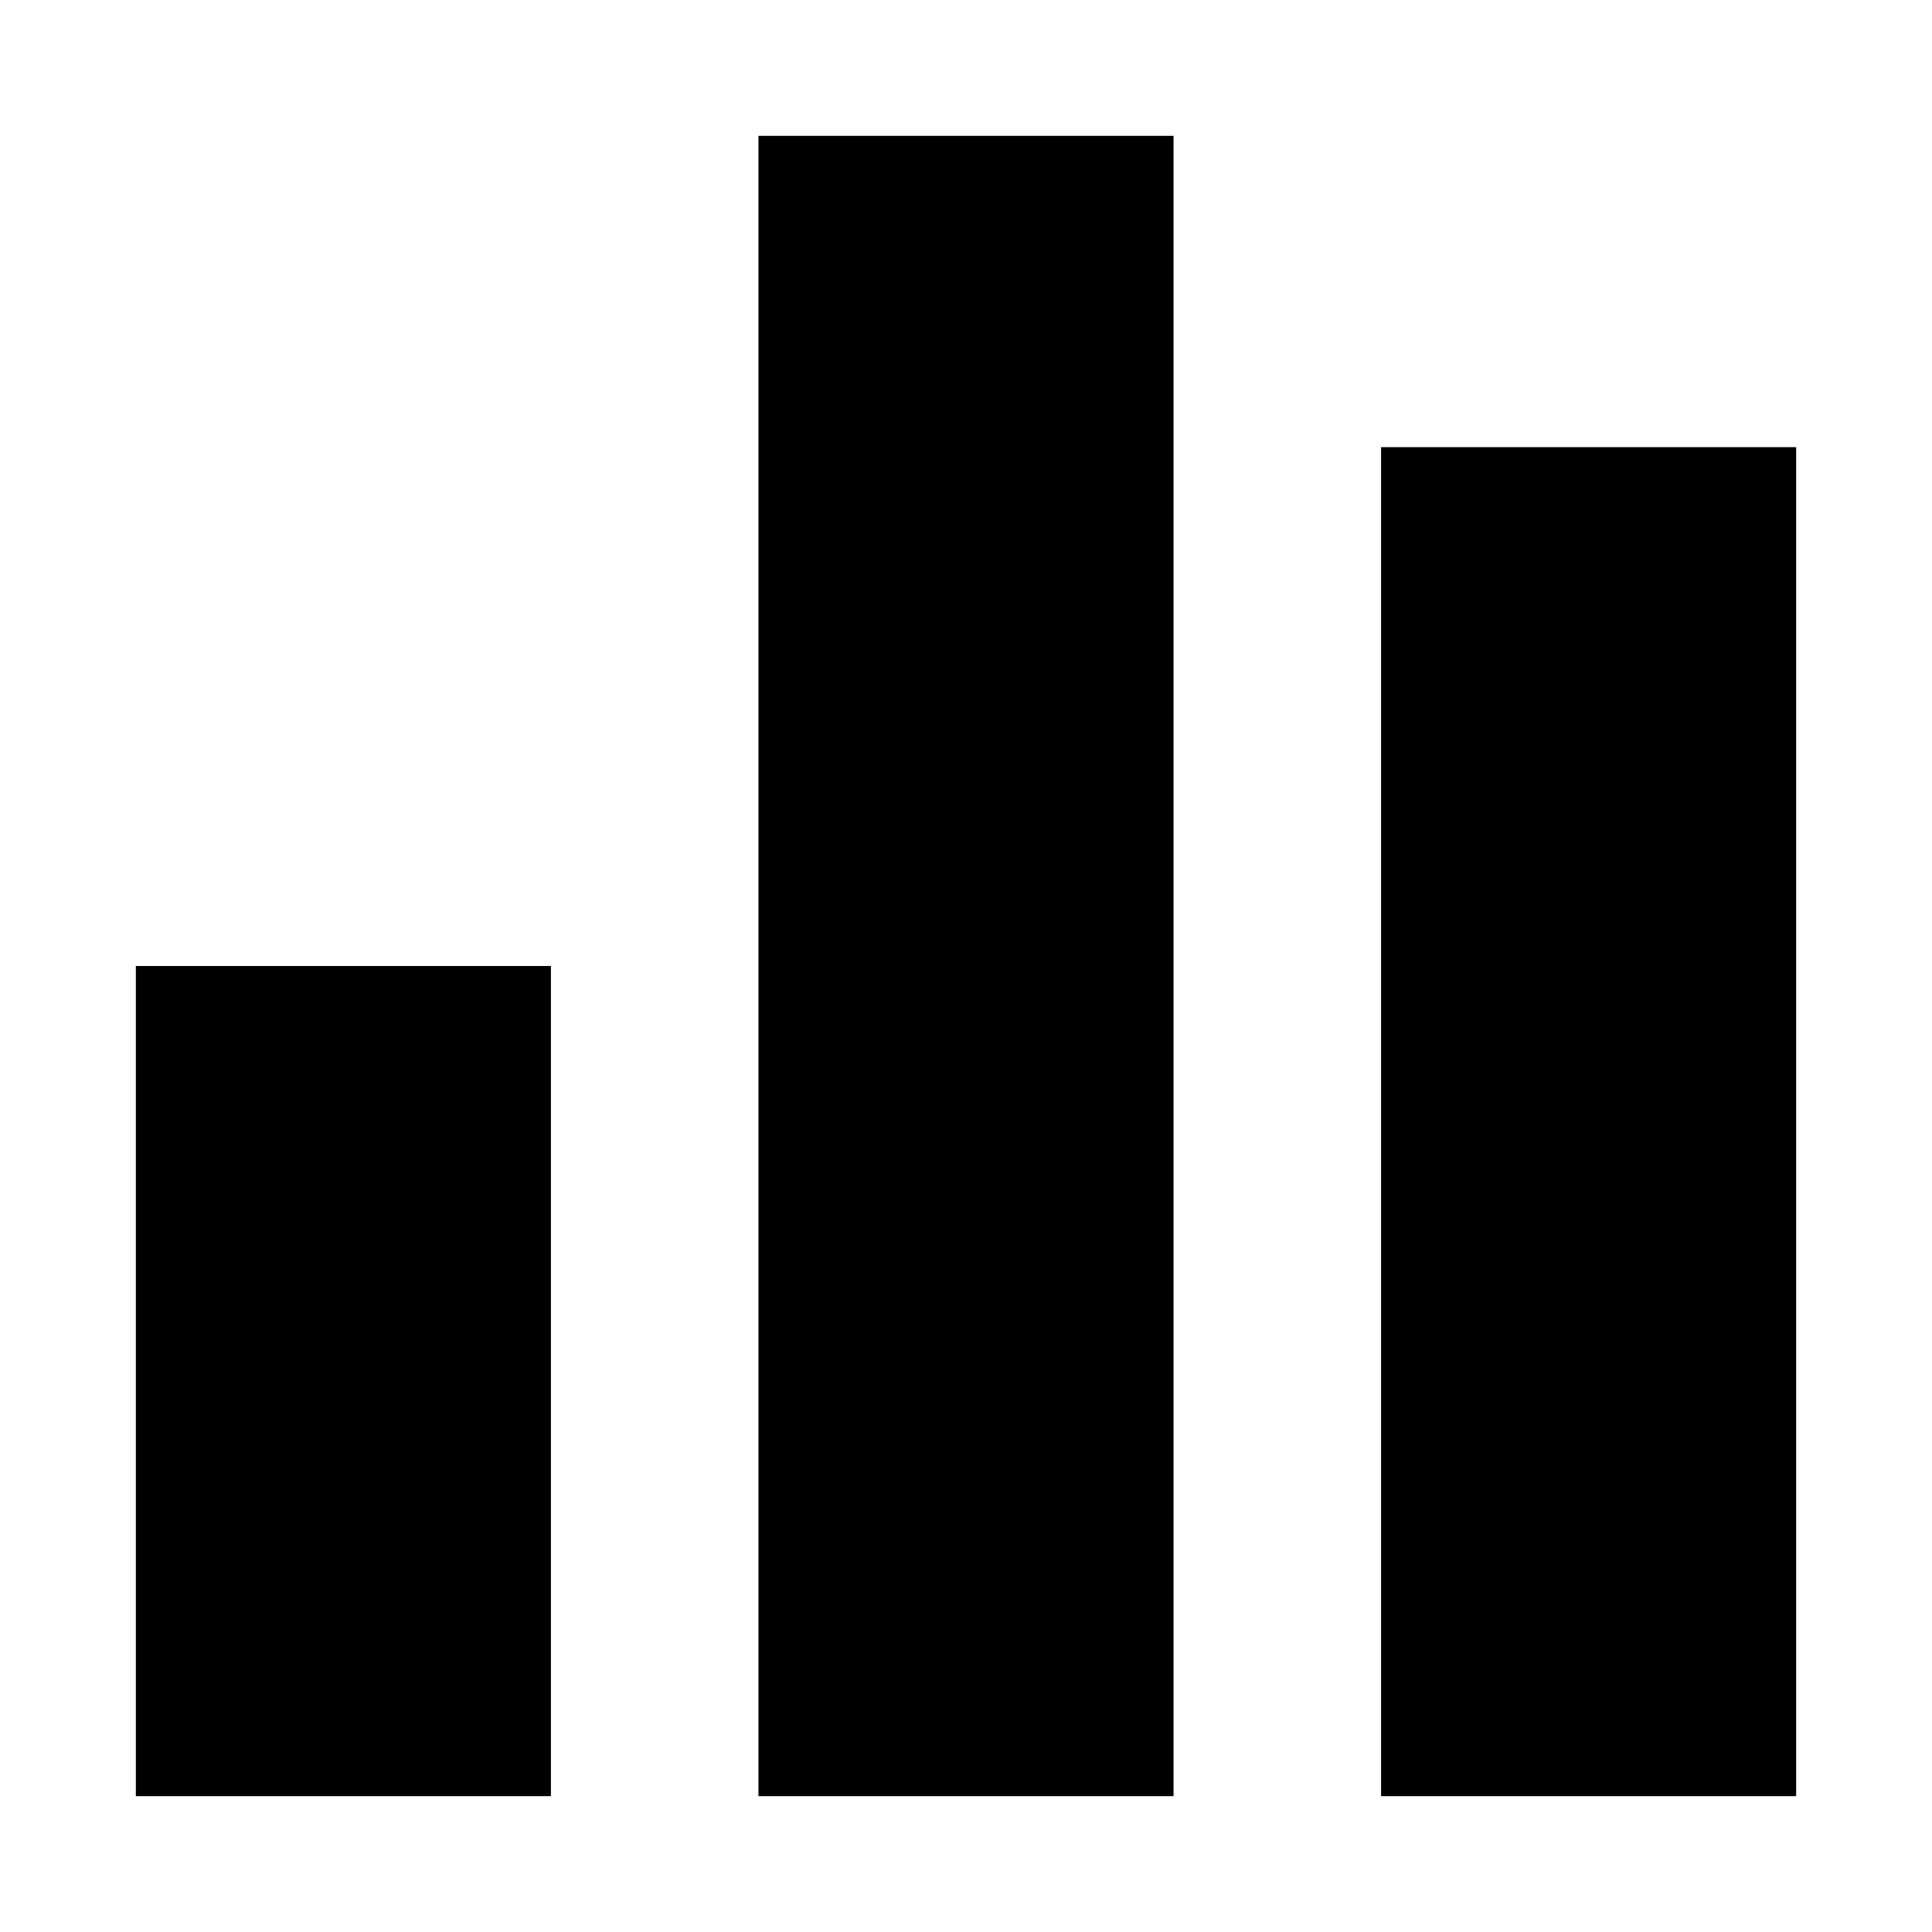 <?xml version="1.0" encoding="UTF-8" standalone="no"?>
<svg width="1024px" height="1024px" viewBox="0 0 1024 1024" version="1.1" xmlns="http://www.w3.org/2000/svg" xmlns:xlink="http://www.w3.org/1999/xlink">
    <!-- Generator: Sketch 3.7.1 (28215) - http://www.bohemiancoding.com/sketch -->
    <title>bar-chart</title>
    <desc>Created with Sketch.</desc>
    <defs></defs>
    <g id="Page-1" stroke="none" stroke-width="1" fill="none" fill-rule="evenodd">
        <g id="bar-chart" fill="#000000">
            <path d="M72,952 L292,952 L292,512 L72,512 L72,952 L72,952 L72,952 Z M402,952 L622,952 L622,72 L402,72 L402,952 L402,952 L402,952 Z M732,237 L732,952 L952,952 L952,237 L732,237 L732,237 L732,237 Z" id="Shape"></path>
        </g>
    </g>
</svg>